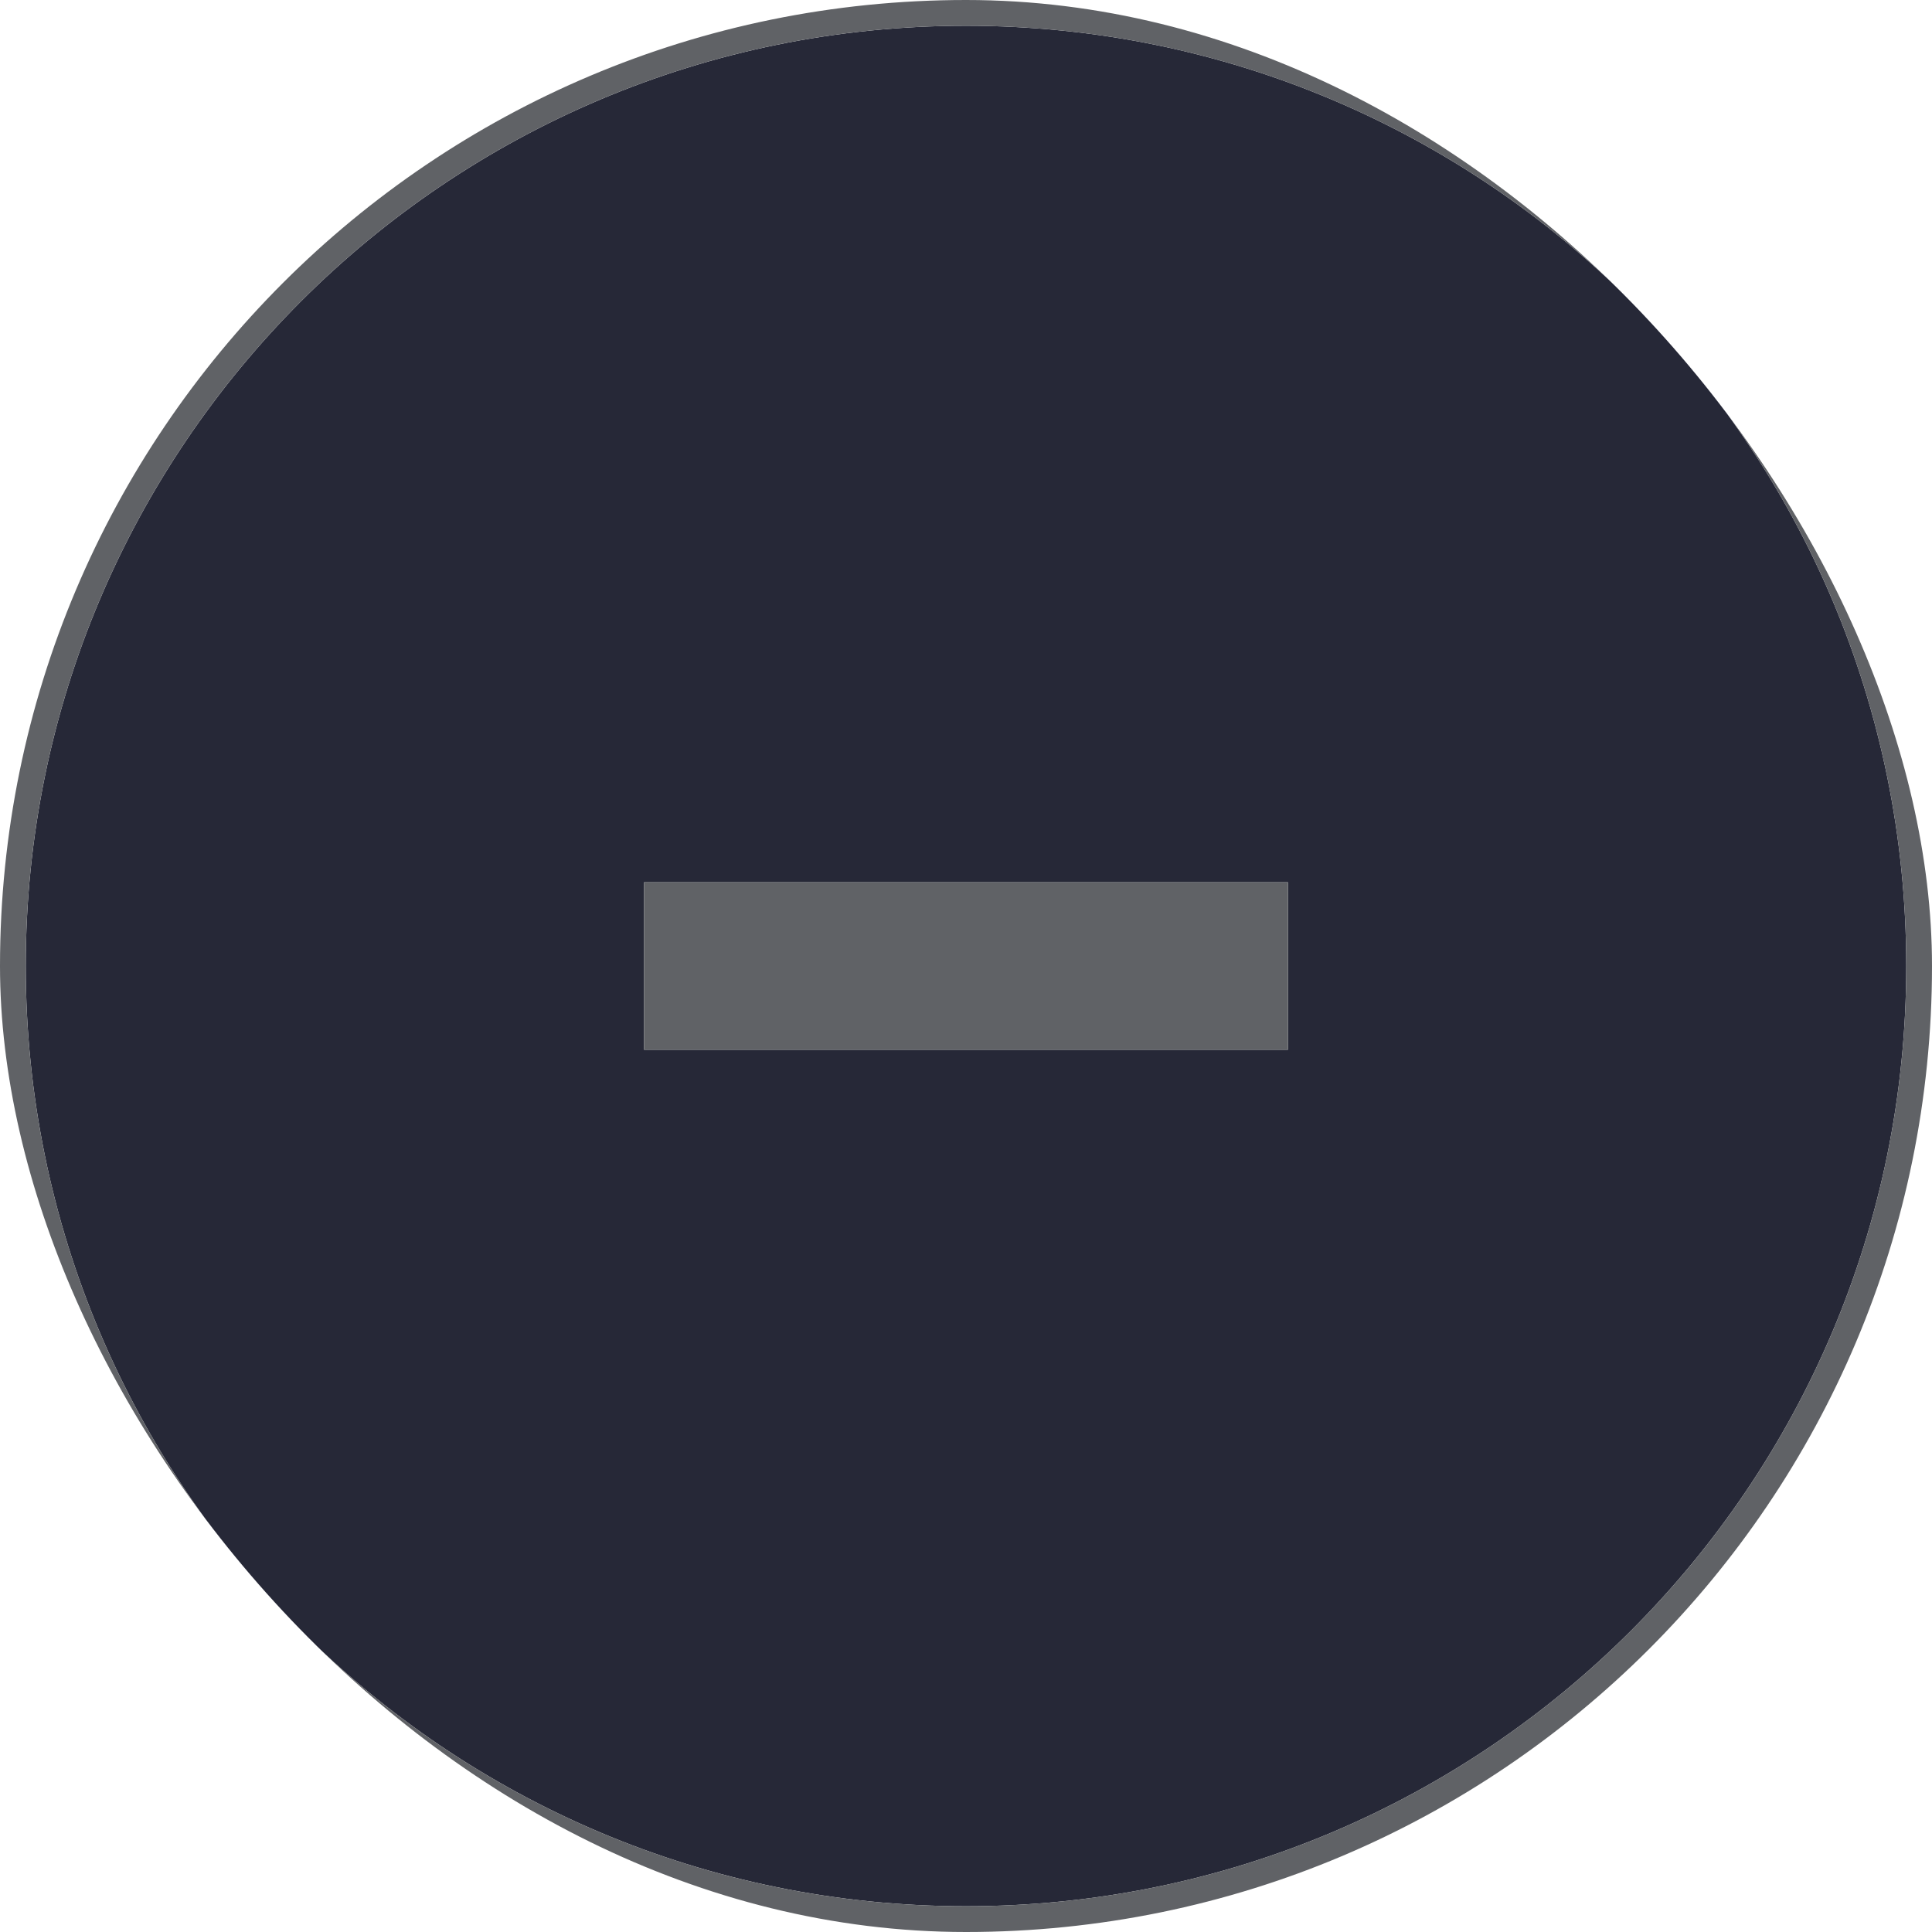 <svg width="150" height="150" viewBox="0 0 150 150" fill="none" xmlns="http://www.w3.org/2000/svg">
<g clip-path="url(#clip0_187_1396)">
<path fill-rule="evenodd" clip-rule="evenodd" d="M75 148C115.317 148 148 115.317 148 75C148 34.683 115.317 2 75 2C34.683 2 2 34.683 2 75C2 115.317 34.683 148 75 148ZM100 81.5V68.5H50V81.5H100Z" fill="#262837"/>
<path fill-rule="evenodd" clip-rule="evenodd" d="M75 148C115.317 148 148 115.317 148 75C148 34.683 115.317 2 75 2C34.683 2 2 34.683 2 75C2 115.317 34.683 148 75 148ZM75 150C116.421 150 150 116.421 150 75C150 33.579 116.421 0 75 0C33.579 0 0 33.579 0 75C0 116.421 33.579 150 75 150Z" fill="#606266"/>
<path d="M100 68.5V81.5H50V68.5H100Z" fill="#606266"/>
</g>
<defs>
<clipPath id="clip0_187_1396">
<rect width="150" height="150" rx="75" fill="white"/>
</clipPath>
</defs>
</svg>
